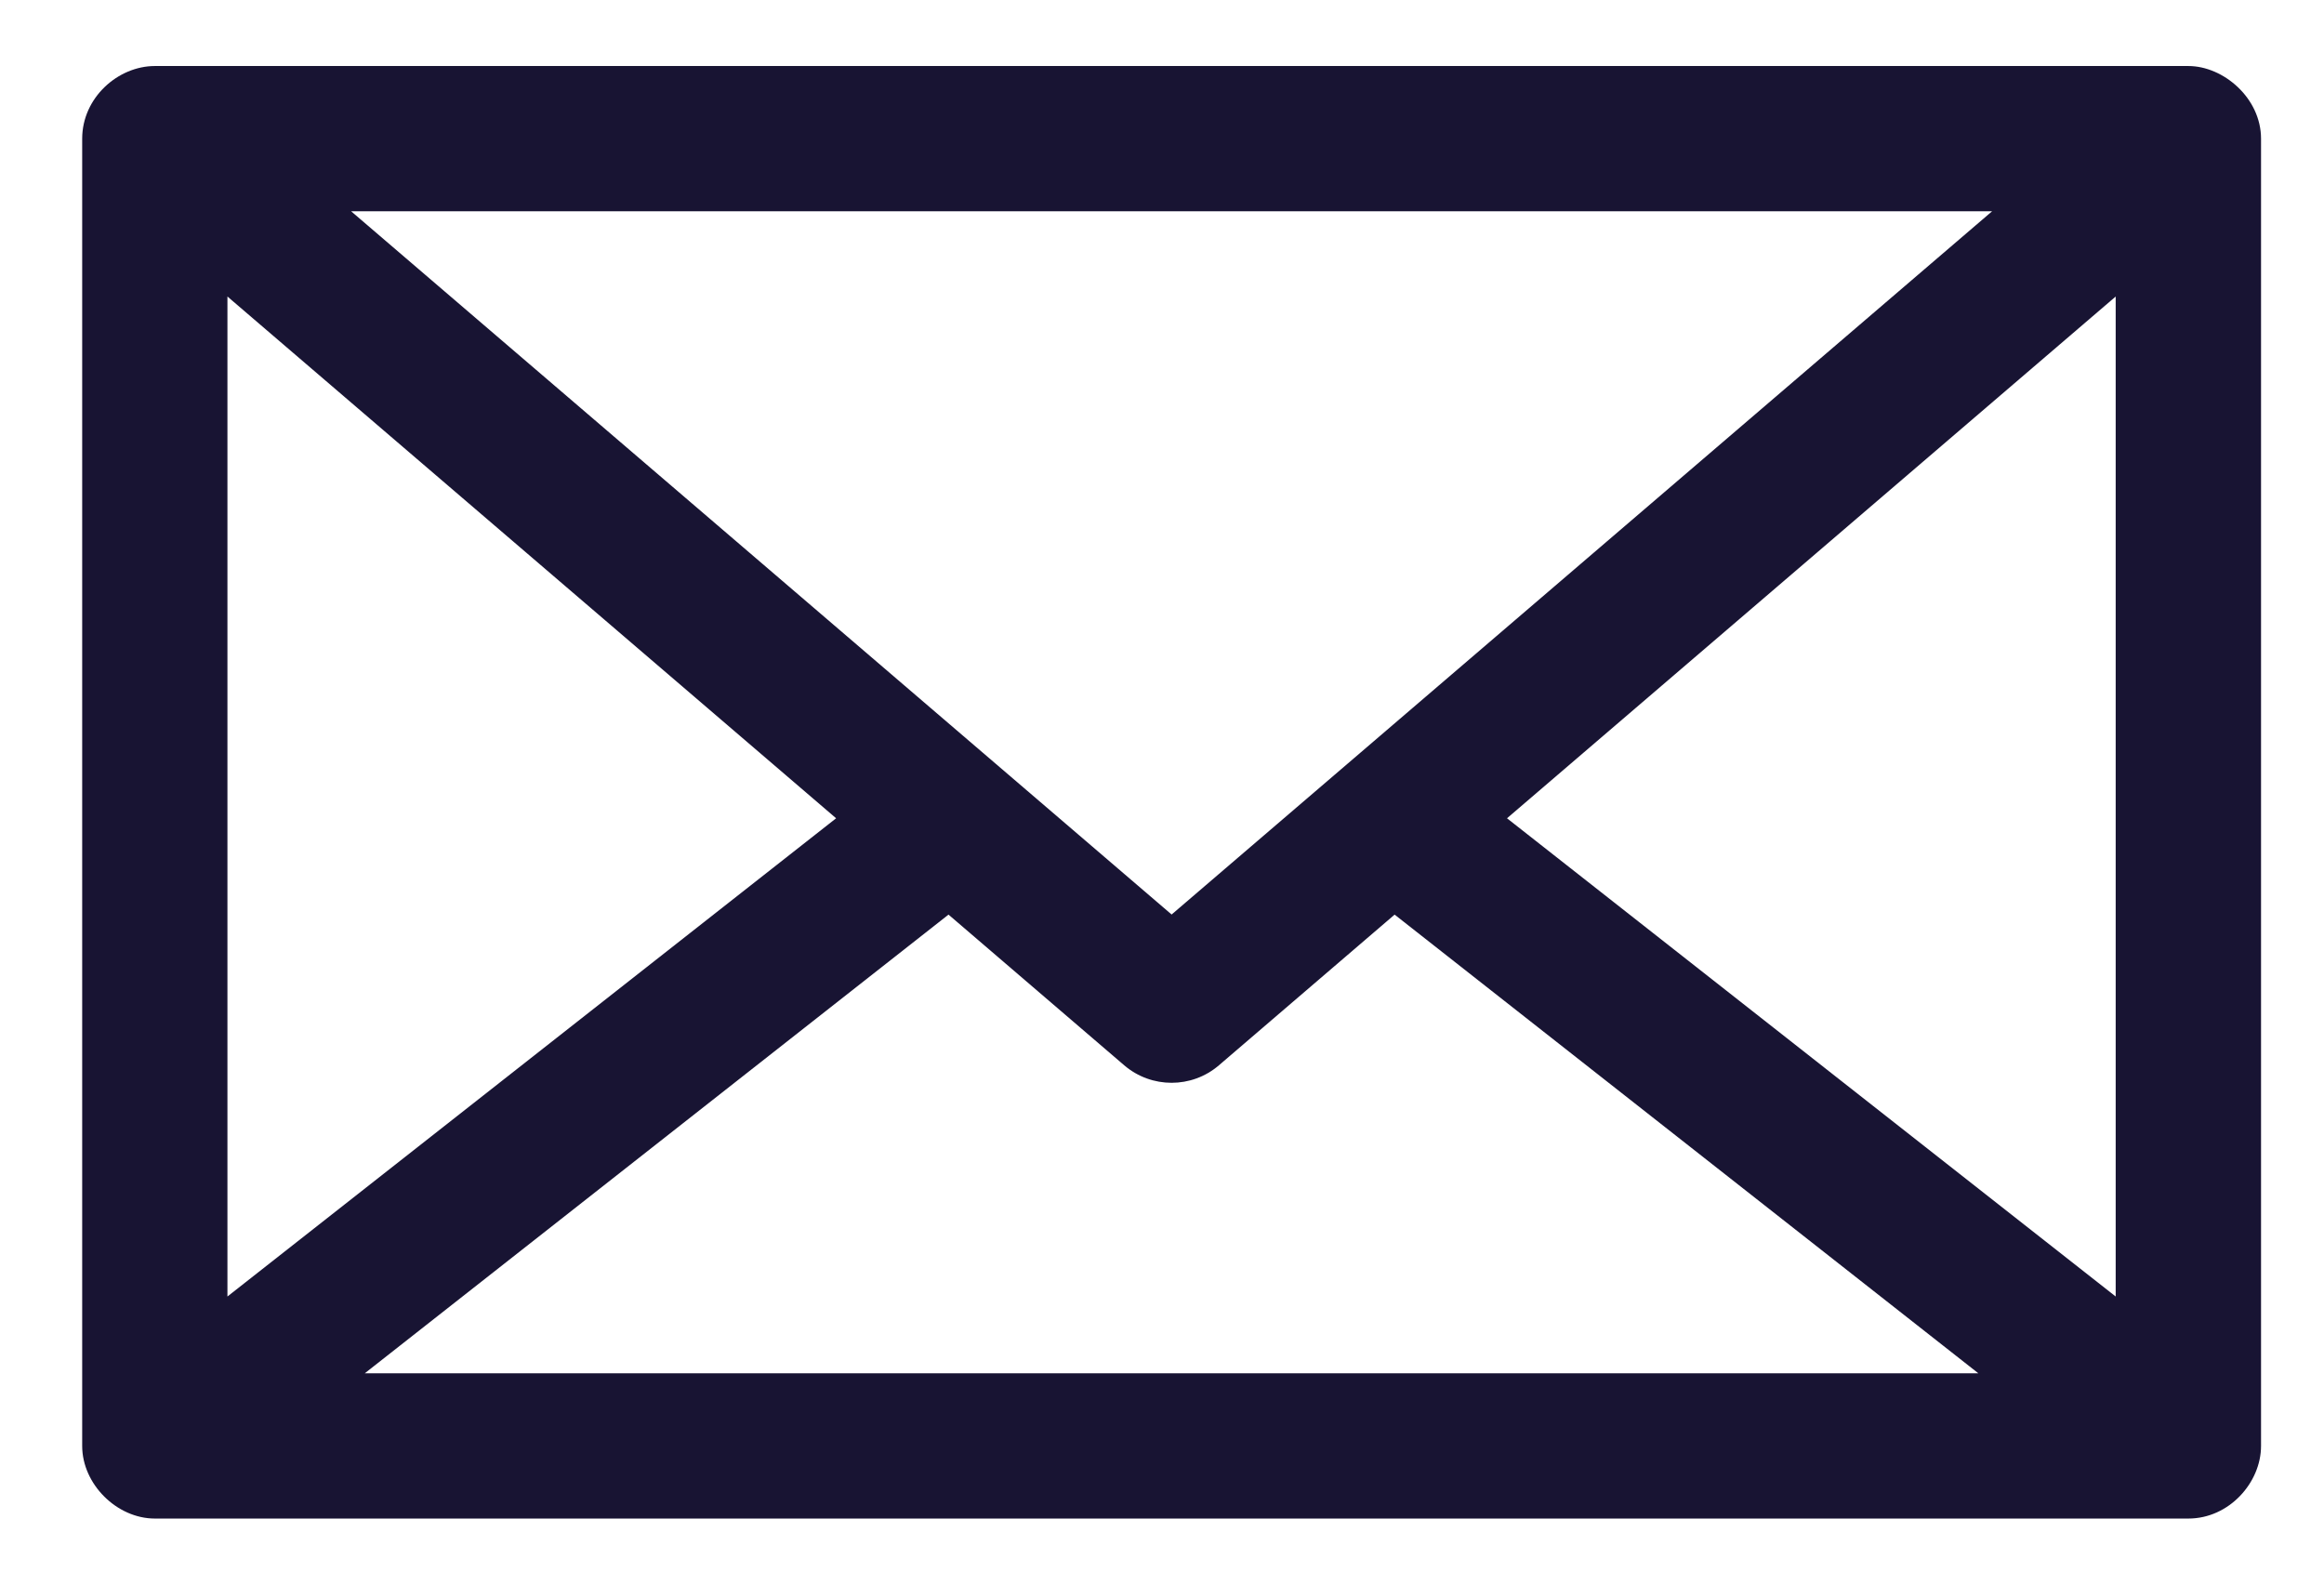 <svg width="22" height="15" viewBox="0 0 22 15" fill="none" xmlns="http://www.w3.org/2000/svg">
<path fill-rule="evenodd" clip-rule="evenodd" d="M14.266 7.746L20.028 2.807V12.273L14.266 7.746ZM8.979 8.658L10.643 10.085C10.901 10.305 11.281 10.305 11.538 10.085L13.202 8.658L18.728 13H3.453L8.979 8.658ZM11.091 8.657L3.324 2H18.858L11.091 8.657ZM2.153 2.807L7.915 7.746L2.153 12.273V2.807ZM21.404 13.688V1.313C21.404 0.928 21.047 0.625 20.716 0.625H1.466C1.118 0.625 0.778 0.924 0.778 1.313V13.688C0.778 14.049 1.106 14.375 1.466 14.375H20.716C21.102 14.375 21.404 14.034 21.404 13.688V13.688Z" fill="#181433"/>
</svg>

